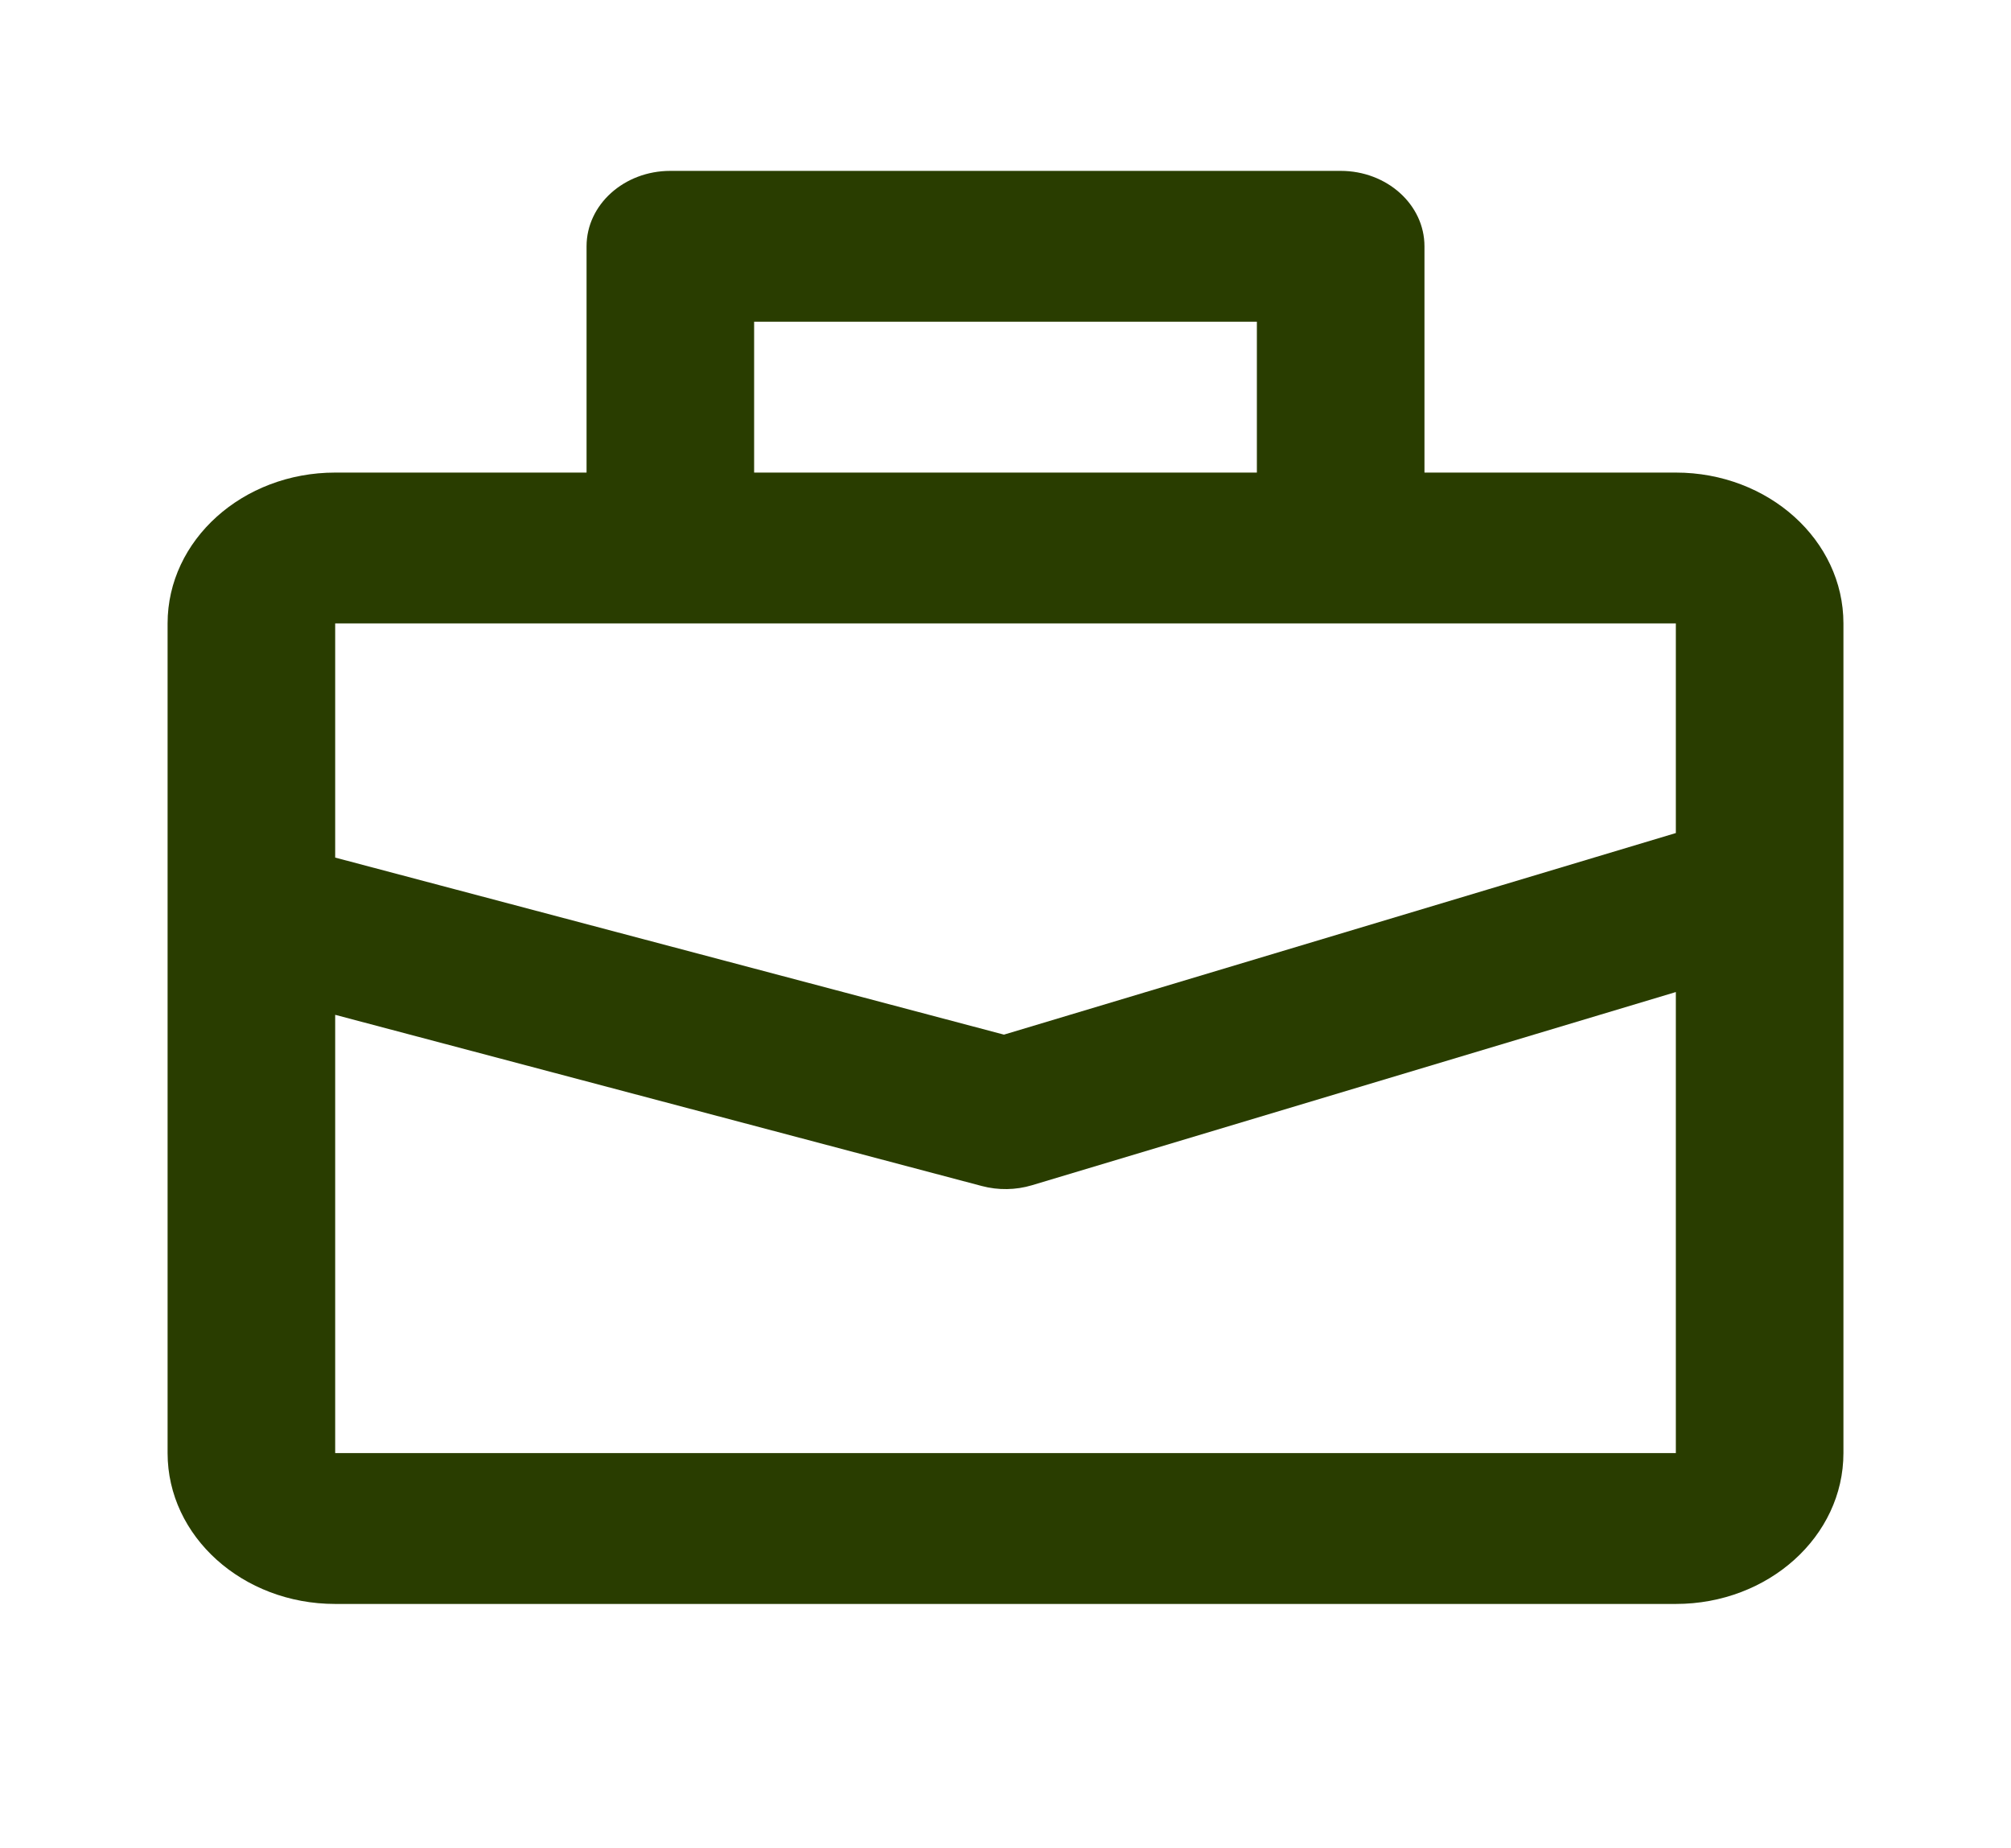 <svg width="74" height="68" viewBox="0 0 74 68" fill="none" xmlns="http://www.w3.org/2000/svg">
<path fill-rule="evenodd" clip-rule="evenodd" d="M21.584 9.062C21.584 7.529 22.964 6.287 24.667 6.287H49.334C51.036 6.287 52.417 7.529 52.417 9.062V17.387H61.667C65.073 17.387 67.834 19.872 67.834 22.937V32.585C67.835 32.628 67.835 32.671 67.834 32.714V53.462C67.834 56.527 65.073 59.012 61.667 59.012H12.334C8.928 59.012 6.167 56.527 6.167 53.462V22.937C6.167 19.872 8.928 17.387 12.334 17.387H21.584V9.062ZM61.667 30.649V22.937H12.334V31.552L36.943 38.066L61.667 30.649ZM12.334 37.337L36.13 43.636C36.734 43.796 37.378 43.786 37.975 43.607L61.667 36.499V53.462H12.334V37.337ZM46.25 11.837V17.387H27.75V11.837H46.25Z" fill="#293D00"/>
</svg>
